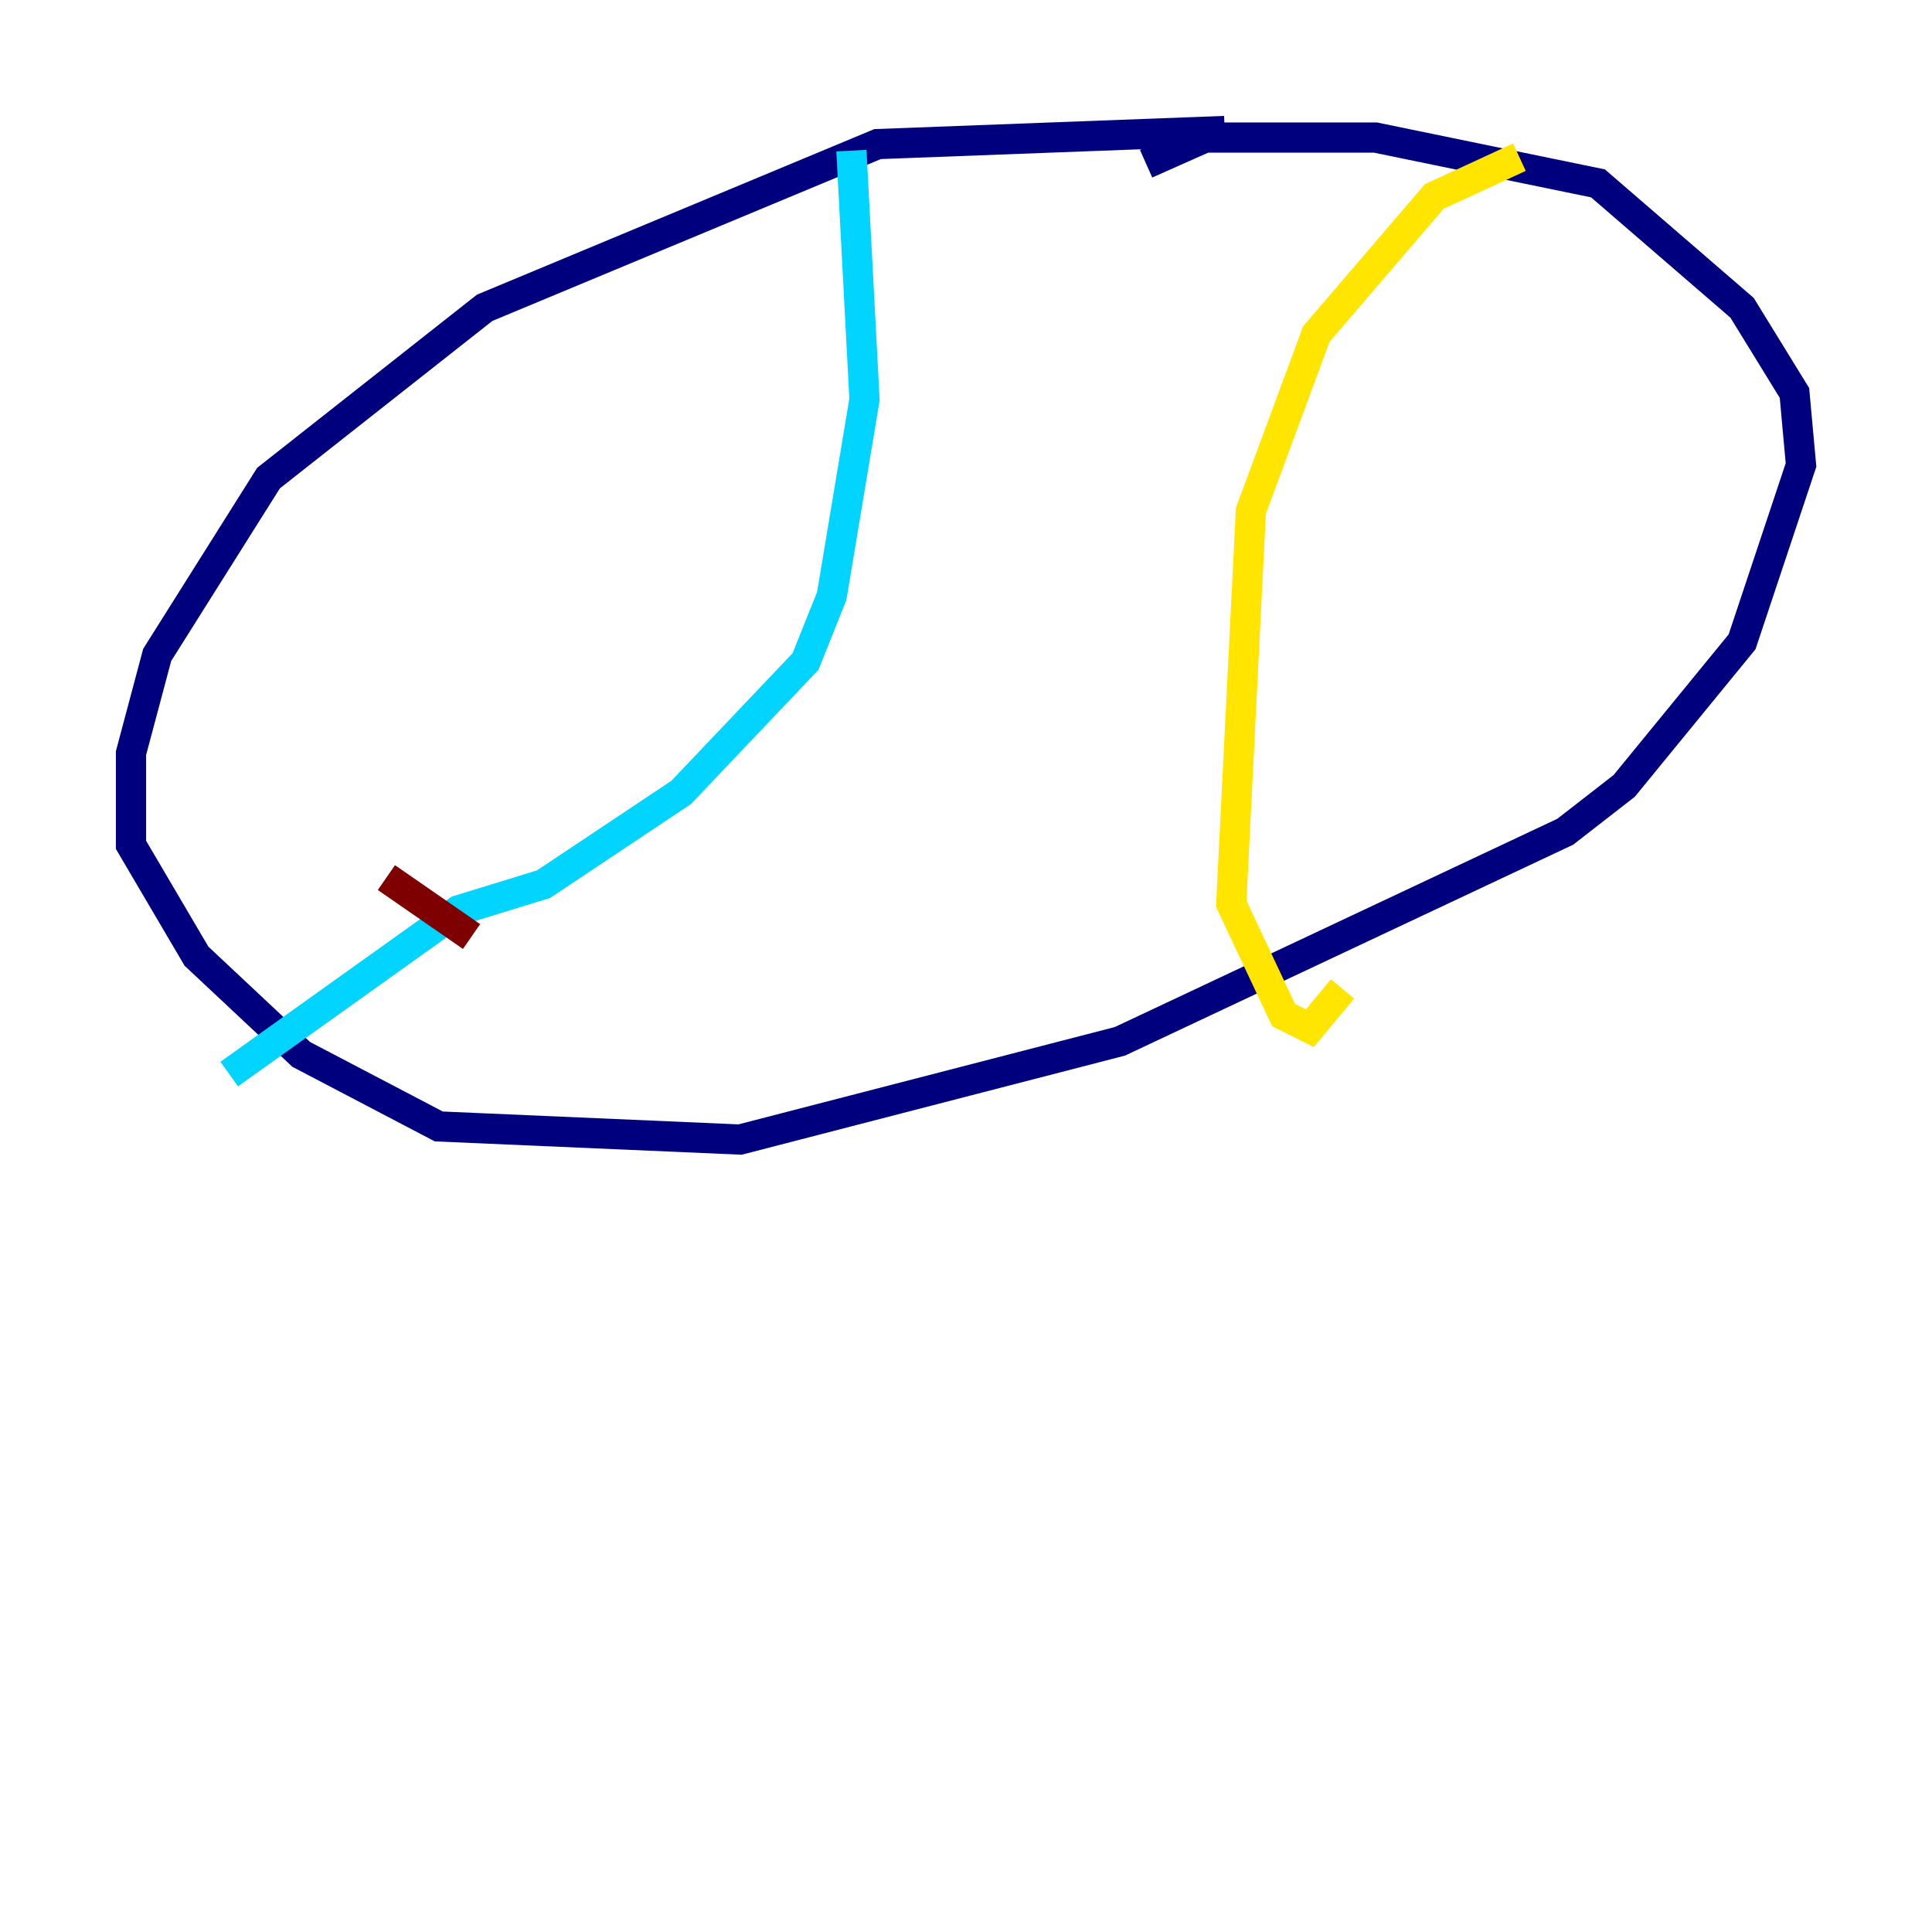 <?xml version="1.0" encoding="utf-8" ?>
<svg baseProfile="tiny" height="128" version="1.2" viewBox="0,0,128,128" width="128" xmlns="http://www.w3.org/2000/svg" xmlns:ev="http://www.w3.org/2001/xml-events" xmlns:xlink="http://www.w3.org/1999/xlink"><defs /><polyline fill="none" points="81.139,8.678 58.142,9.546 32.108,20.393 17.79,31.675 10.414,43.39 8.678,49.898 8.678,55.973 13.017,63.349 19.959,69.858 29.071,74.63 49.031,75.498 74.197,68.99 103.702,55.105 107.607,52.068 115.417,42.522 119.322,30.807 118.888,26.034 115.417,20.393 105.871,12.149 91.119,9.112 79.837,9.112 75.932,10.848" stroke="#00007f" stroke-width="2" /><polyline fill="none" points="56.407,9.98 57.275,26.468 55.105,39.485 53.37,43.824 45.125,52.502 36.014,58.576 30.373,60.312 15.186,71.159" stroke="#00d4ff" stroke-width="2" /><polyline fill="none" points="100.664,10.414 95.024,13.017 87.214,22.129 82.875,33.844 81.573,59.878 85.044,67.254 86.78,68.122 88.949,65.519" stroke="#ffe500" stroke-width="2" /><polyline fill="none" points="25.6,58.142 31.241,62.047" stroke="#7f0000" stroke-width="2" /></svg>